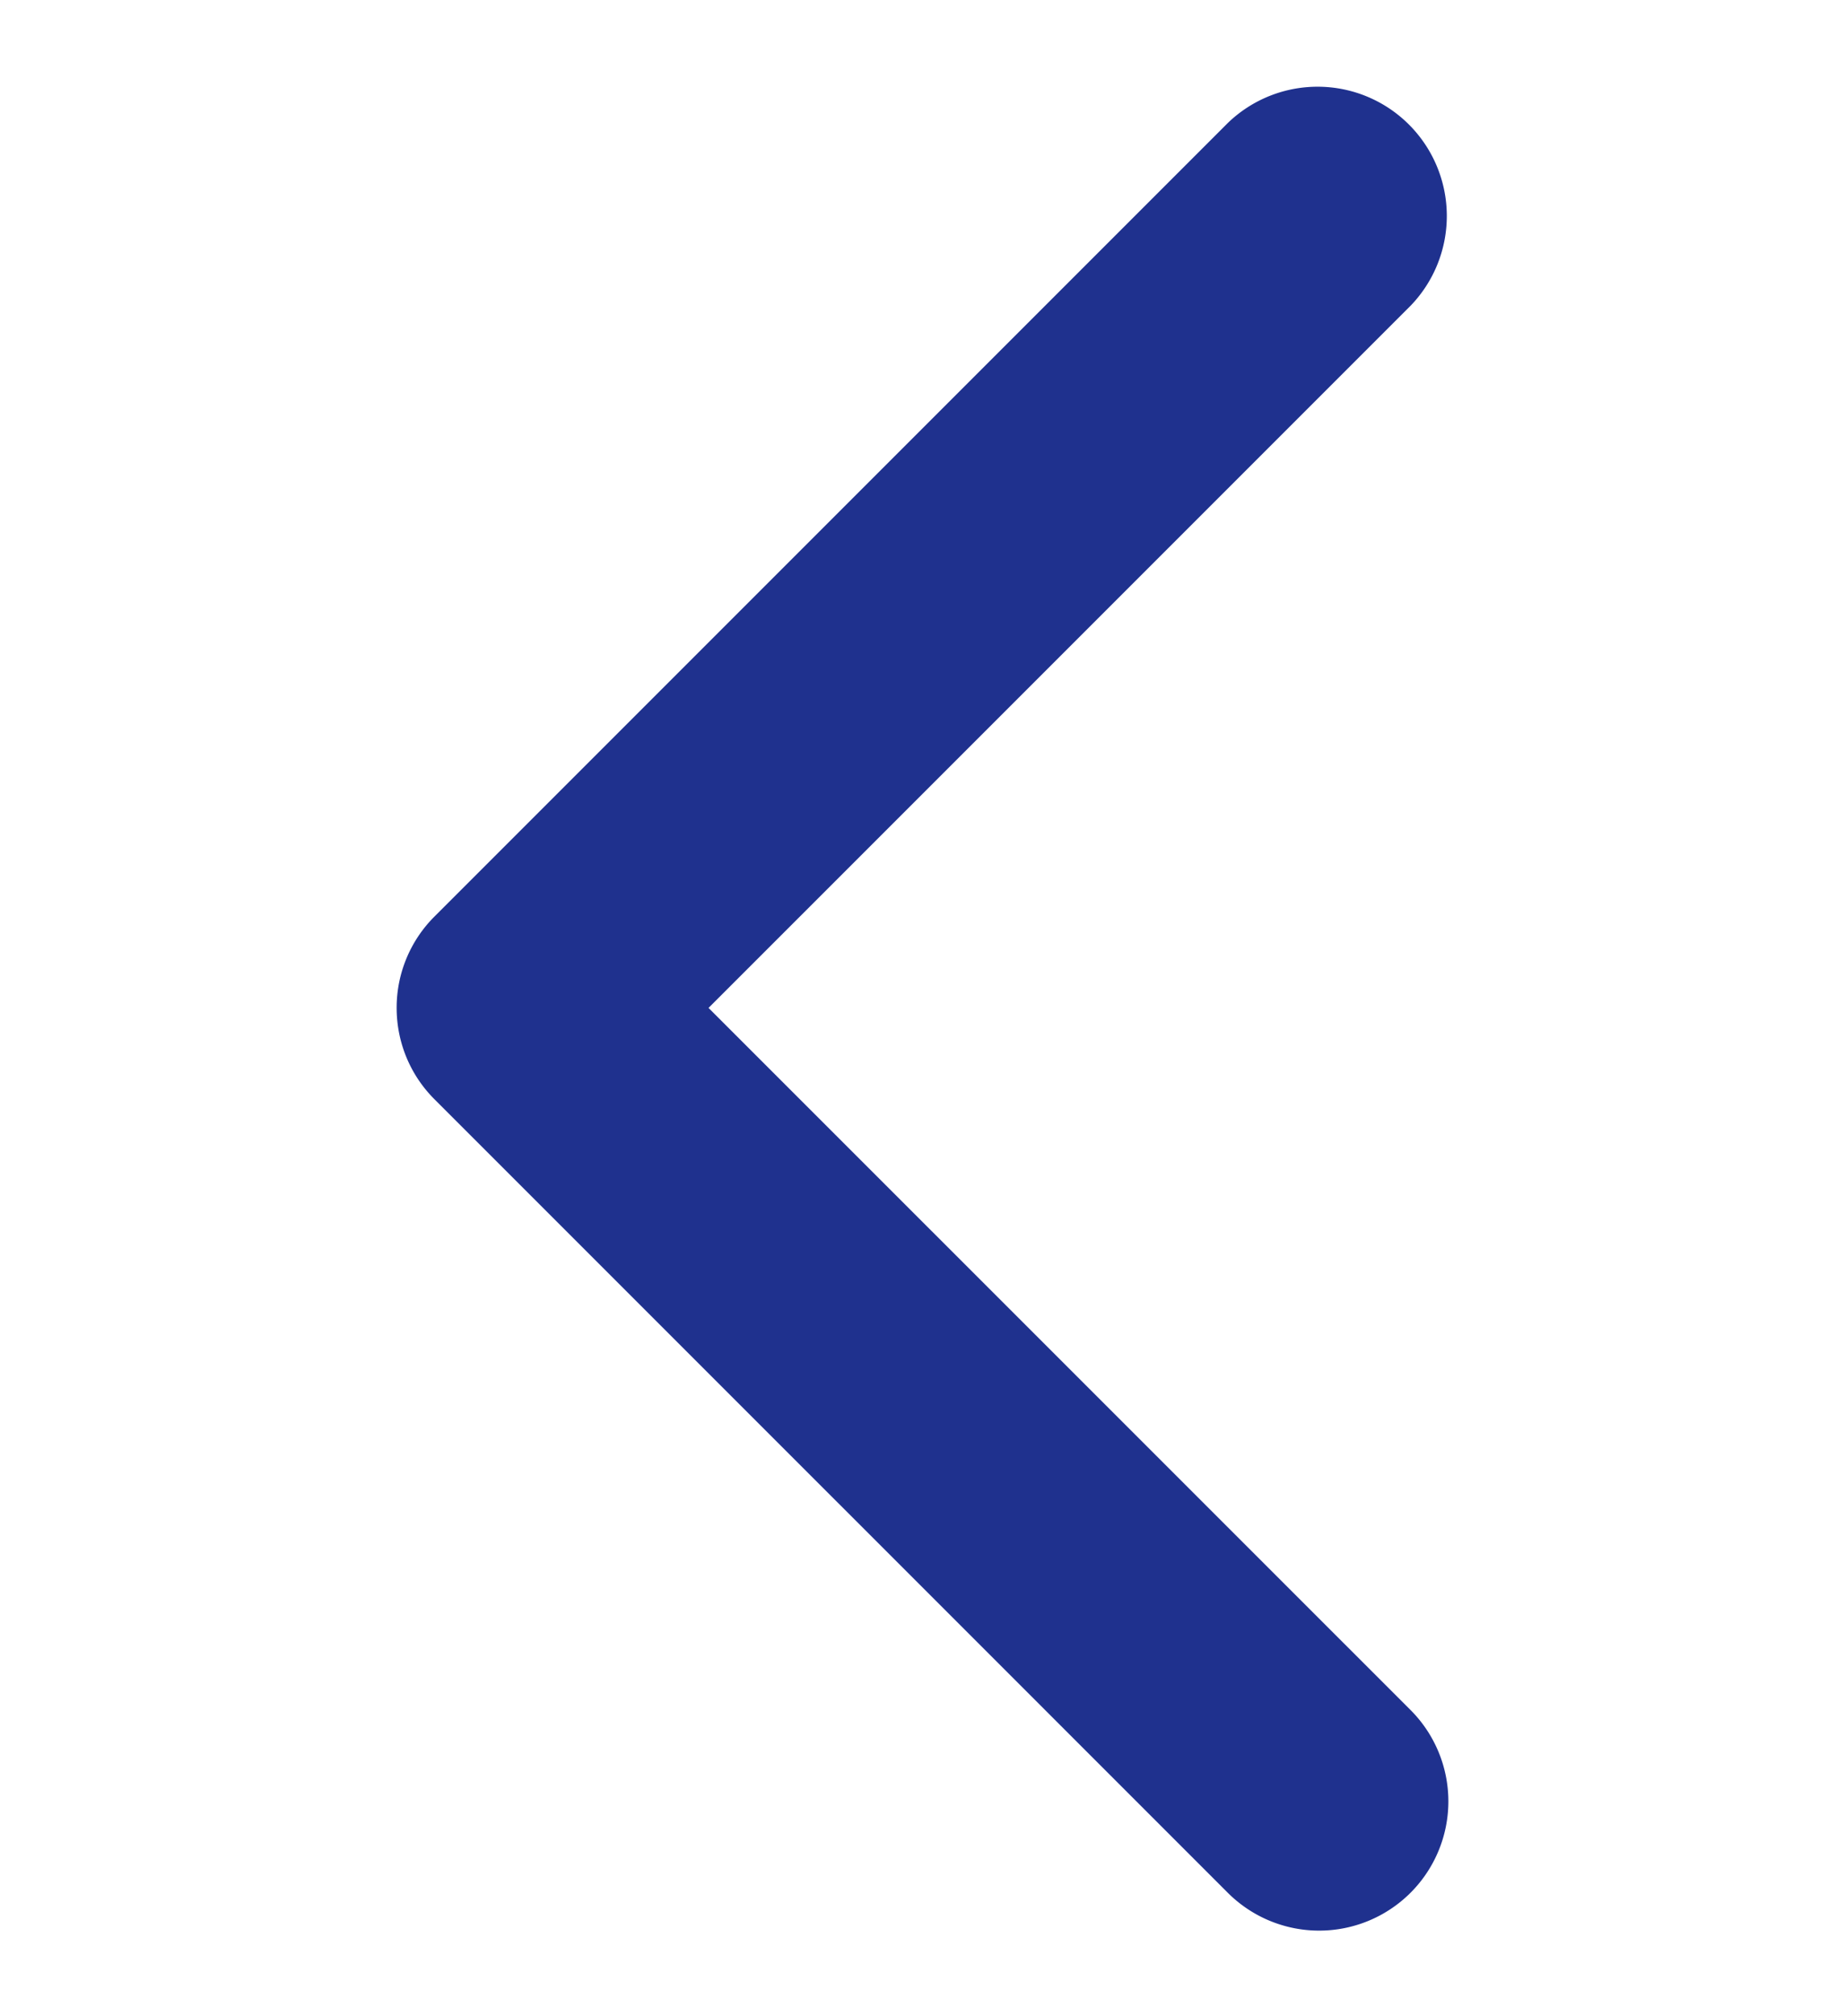 <svg width="65" height="71" fill="none" xmlns="http://www.w3.org/2000/svg"><g clip-path="url(#clip0)" filter="url(#filter0_d)"><path d="M15.307 36.718l27.949 27.948a4.552 4.552 0 006.438-6.437L24.962 33.5l24.73-24.728a4.553 4.553 0 00-6.438-6.438L15.306 30.282a4.536 4.536 0 00-1.332 3.217c0 1.165.444 2.33 1.333 3.219z" fill="#1f318e"/></g><defs><clipPath id="clip0"><path fill="#1f318e" transform="matrix(-1 0 0 1 65 1)" d="M0 0h65v73H0z"/></clipPath><filter id="filter0_d" x="-3" y="0" width="71" height="71" filterUnits="userSpaceOnUse" color-interpolation-filters="sRGB"><feFlood flood-opacity="0" result="BackgroundImageFix"/><feColorMatrix in="SourceAlpha" values="0 0 0 0 0 0 0 0 0 0 0 0 0 0 0 0 0 0 127 0"/><feOffset dy="2"/><feGaussianBlur stdDeviation="1.5"/><feColorMatrix values="0 0 0 0 0 0 0 0 0 0 0 0 0 0 0 0 0 0 0.25 0"/><feBlend in2="BackgroundImageFix" result="effect1_dropShadow"/><feBlend in="SourceGraphic" in2="effect1_dropShadow" result="shape"/></filter></defs></svg>